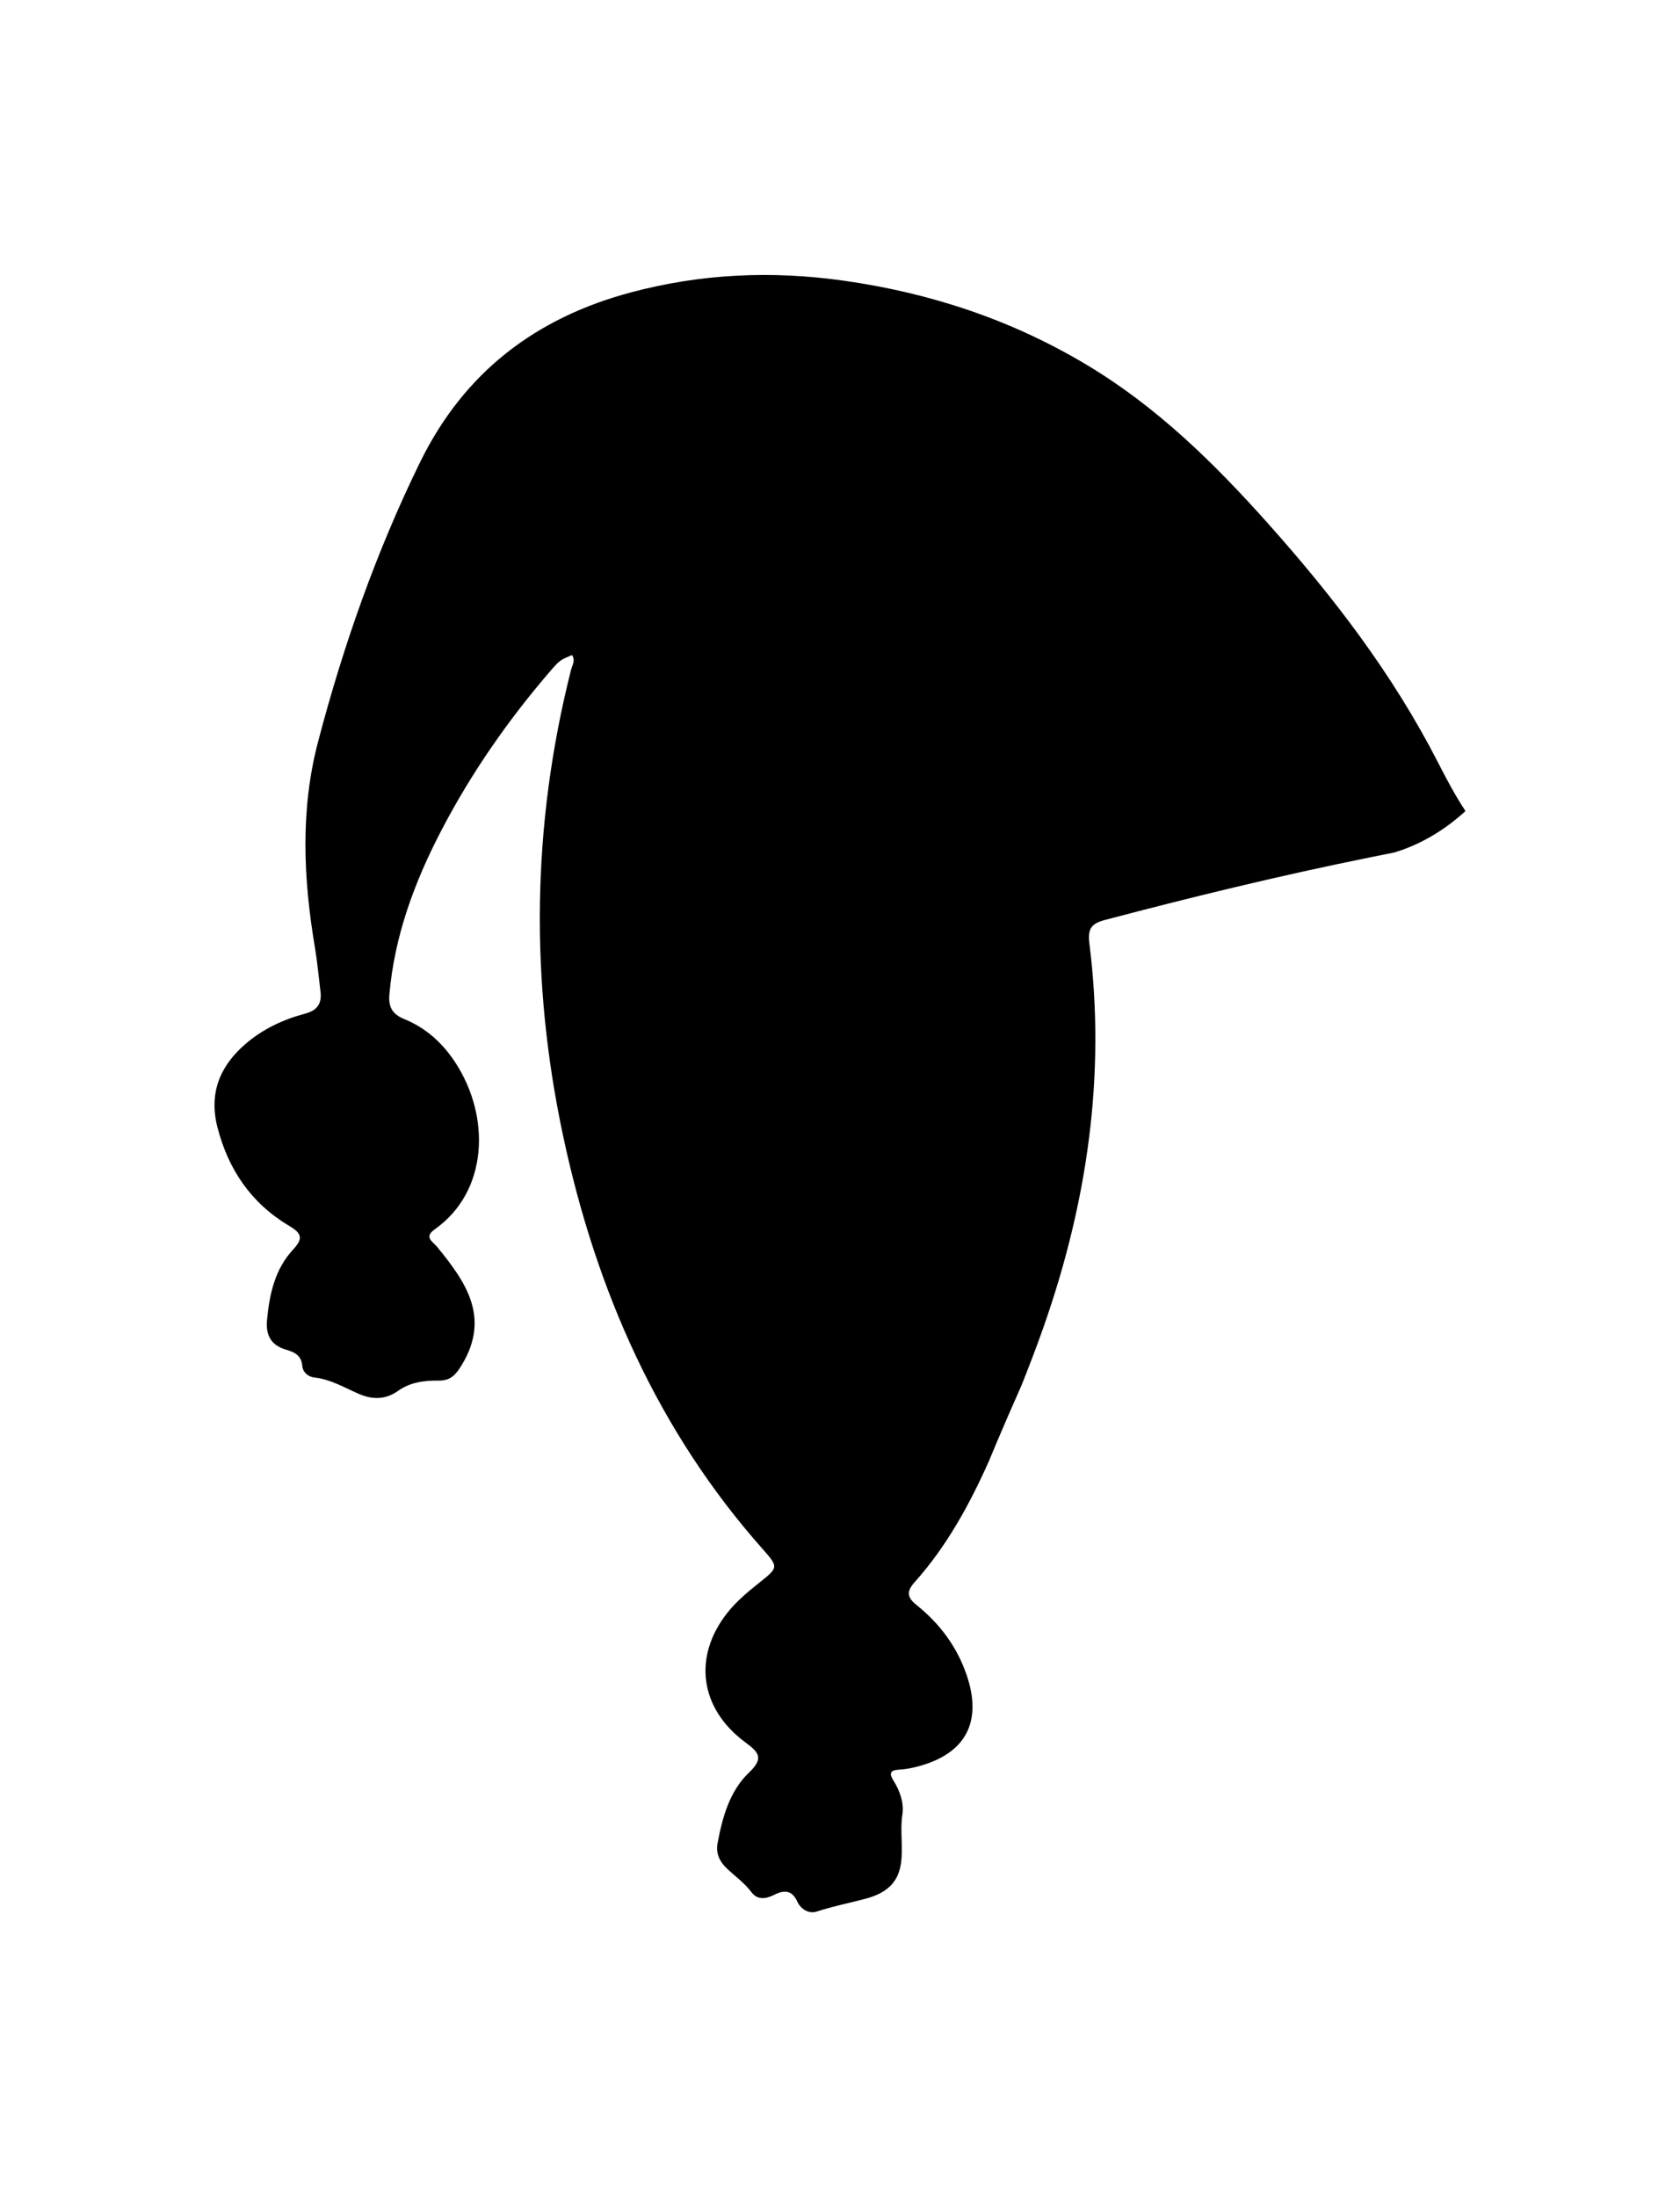 <?xml version="1.0" ?>
<svg xmlns="http://www.w3.org/2000/svg" xmlns:ev="http://www.w3.org/2001/xml-events" xmlns:xlink="http://www.w3.org/1999/xlink" baseProfile="full" enable-background="new 0 0 100 100" height="600px" version="1.1" viewBox="0 0 100 100" width="459px" x="0px" xml:space="preserve" y="0px">
	<defs/>
	<path d="M 14.595,46.77 C 15.629,45.872 16.853,45.301 18.165,44.95 C 18.882,44.759 19.165,44.355 19.077,43.644 C 18.968,42.767 18.892,41.883 18.745,41.013 C 18.054,36.921 17.869,32.819 18.931,28.779 C 20.436,23.049 22.39,17.478 25.007,12.137 C 27.636,6.773 31.908,3.541 37.576,2.032 C 41.729,0.926 45.92,0.735 50.203,1.338 C 55.406,2.071 60.252,3.684 64.749,6.387 C 68.9,8.882 72.3,12.227 75.494,15.807 C 79.375,20.155 82.906,24.761 85.574,29.965 C 86.095,30.98 86.611,31.962 87.231,32.898 C 85.65,34.348 84.079,35.04 82.981,35.367 C 82.96,35.371 82.939,35.375 82.918,35.378 C 82.448,35.47 81.98,35.566 81.511,35.661 C 81.499,35.662 81.492,35.662 81.492,35.662 L 81.49,35.665 C 76.202,36.734 70.966,38.007 65.75,39.383 C 64.936,39.599 64.738,39.928 64.845,40.783 C 65.828,48.594 64.719,56.169 62.13,63.558 C 61.723,64.723 61.278,65.875 60.824,67.023 C 59.678,69.594 58.875,71.552 58.875,71.552 C 57.717,74.148 56.359,76.635 54.449,78.772 C 53.972,79.304 53.957,79.662 54.557,80.14 C 55.939,81.244 56.971,82.628 57.544,84.321 C 58.485,87.094 57.482,88.981 54.666,89.735 C 54.292,89.836 53.903,89.916 53.519,89.934 C 52.975,89.96 52.915,90.161 53.184,90.587 C 53.576,91.205 53.82,91.948 53.712,92.613 C 53.417,94.427 54.516,96.818 51.54,97.609 C 50.575,97.866 49.57,98.063 48.606,98.379 C 48.168,98.524 47.674,98.254 47.461,97.789 C 47.14,97.09 46.679,97.08 46.077,97.384 C 45.605,97.62 45.095,97.714 44.729,97.225 C 44.317,96.676 43.769,96.287 43.28,95.828 C 42.844,95.418 42.596,94.927 42.713,94.307 C 43.005,92.754 43.427,91.212 44.589,90.101 C 45.473,89.257 45.182,88.912 44.367,88.31 C 41.637,86.294 41.242,83.211 43.282,80.618 C 43.836,79.912 44.515,79.353 45.209,78.801 C 46.329,77.909 46.35,77.882 45.401,76.813 C 39.144,69.76 35.493,61.423 33.537,52.314 C 31.544,43.036 31.653,33.749 33.985,24.517 C 34.058,24.227 34.273,23.931 34.046,23.614 C 33.352,23.915 33.329,23.903 32.733,24.596 C 30.228,27.507 28.045,30.646 26.271,34.051 C 24.674,37.117 23.479,40.325 23.178,43.813 C 23.115,44.549 23.344,44.983 24.066,45.276 C 25.342,45.794 26.337,46.691 27.097,47.851 C 29.221,51.092 29.056,55.532 25.892,57.773 C 25.21,58.256 25.743,58.492 26.017,58.827 C 27.719,60.904 29.2,63.012 27.496,65.84 C 27.146,66.42 26.827,66.794 26.128,66.785 C 25.268,66.774 24.416,66.879 23.695,67.396 C 22.945,67.936 22.153,67.918 21.374,67.582 C 20.501,67.203 19.684,66.708 18.707,66.6 C 18.335,66.559 18.025,66.287 17.992,65.905 C 17.939,65.277 17.522,65.091 17.027,64.945 C 16.138,64.685 15.81,64.097 15.895,63.178 C 16.038,61.628 16.37,60.141 17.457,58.976 C 18.103,58.283 17.907,57.994 17.192,57.566 C 14.952,56.228 13.588,54.23 12.941,51.707 C 12.426,49.683 13.085,48.082 14.595,46.77"/>
</svg>
